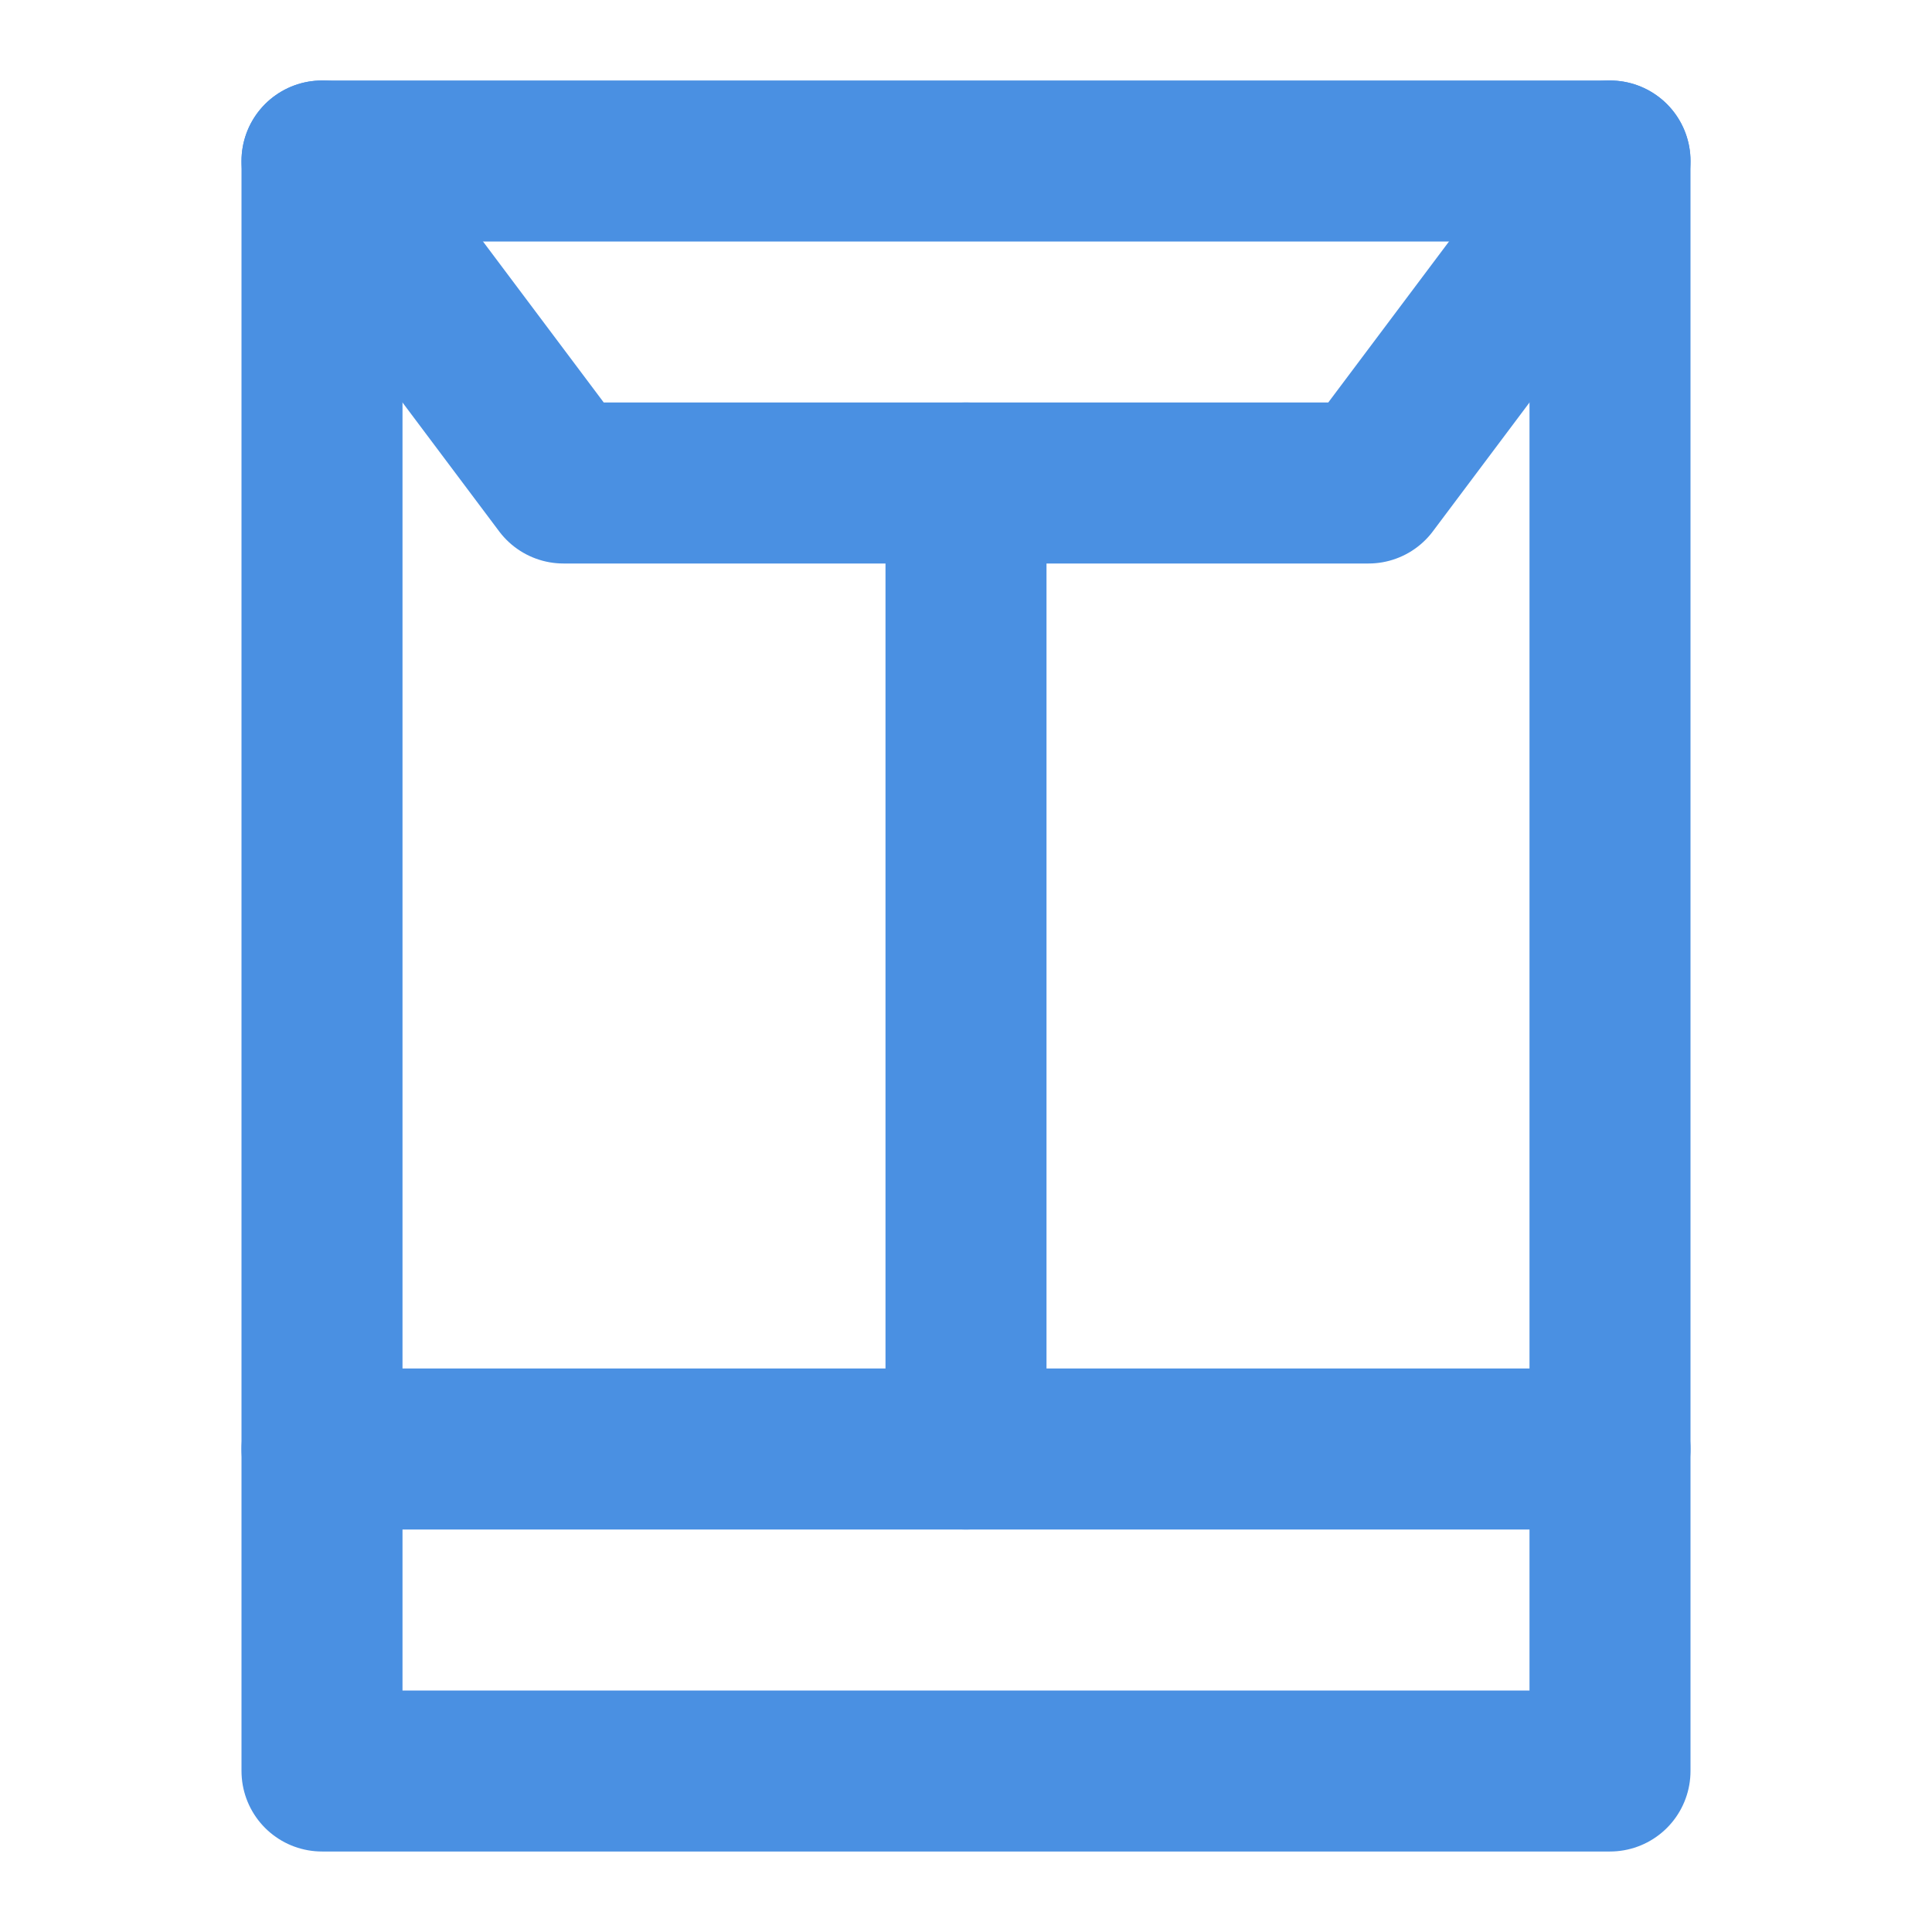 <?xml version="1.0" encoding="UTF-8"?><svg width="21" height="21" viewBox="0 0 48 48" fill="none" xmlns="http://www.w3.org/2000/svg"><path d="M40 4H8V44H40V4Z" stroke="#4a90e2" stroke-width="4" stroke-linecap="round" stroke-linejoin="round"/><path d="M24 12V36" stroke="#4a90e2" stroke-width="4" stroke-linecap="round" stroke-linejoin="round"/><path d="M40 36H24H8" stroke="#4a90e2" stroke-width="4" stroke-linecap="round" stroke-linejoin="round"/><path d="M8 4L14 12H34L40 4" stroke="#4a90e2" stroke-width="4" stroke-linecap="round" stroke-linejoin="round"/></svg>